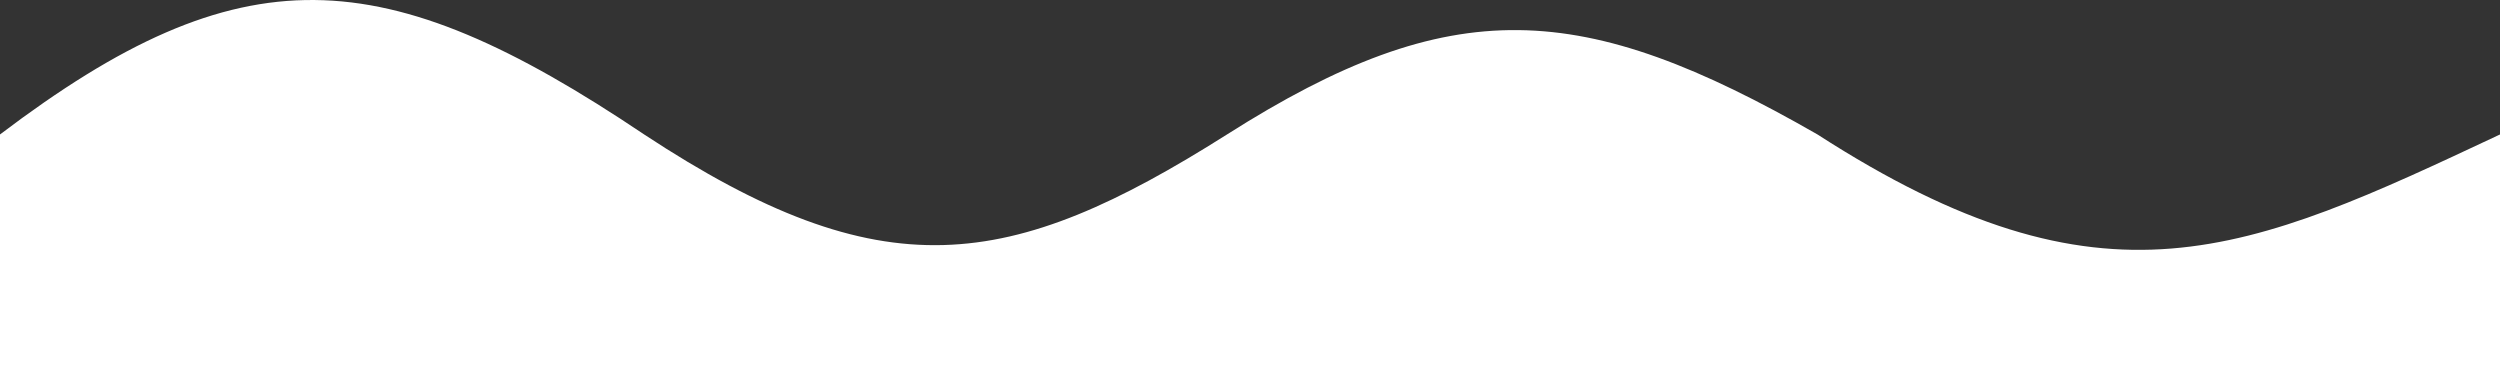 <svg width="744" height="111" viewBox="0 0 744 111" fill="none" xmlns="http://www.w3.org/2000/svg">
<rect x="0" y="0" width="744" height="111" fill="#333333" stroke="none"/>
<path d="M191.706 40.015C113.854 -12.291 71.76 -14.376 0 40.015V111H744V40.015C668.591 75.453 626.289 95.111 540.883 40.015C470.776 -0.214 432.213 -2.571 365.153 40.015C300.287 81.039 262.71 86.763 191.706 40.015Z" fill="white"/>
</svg>
